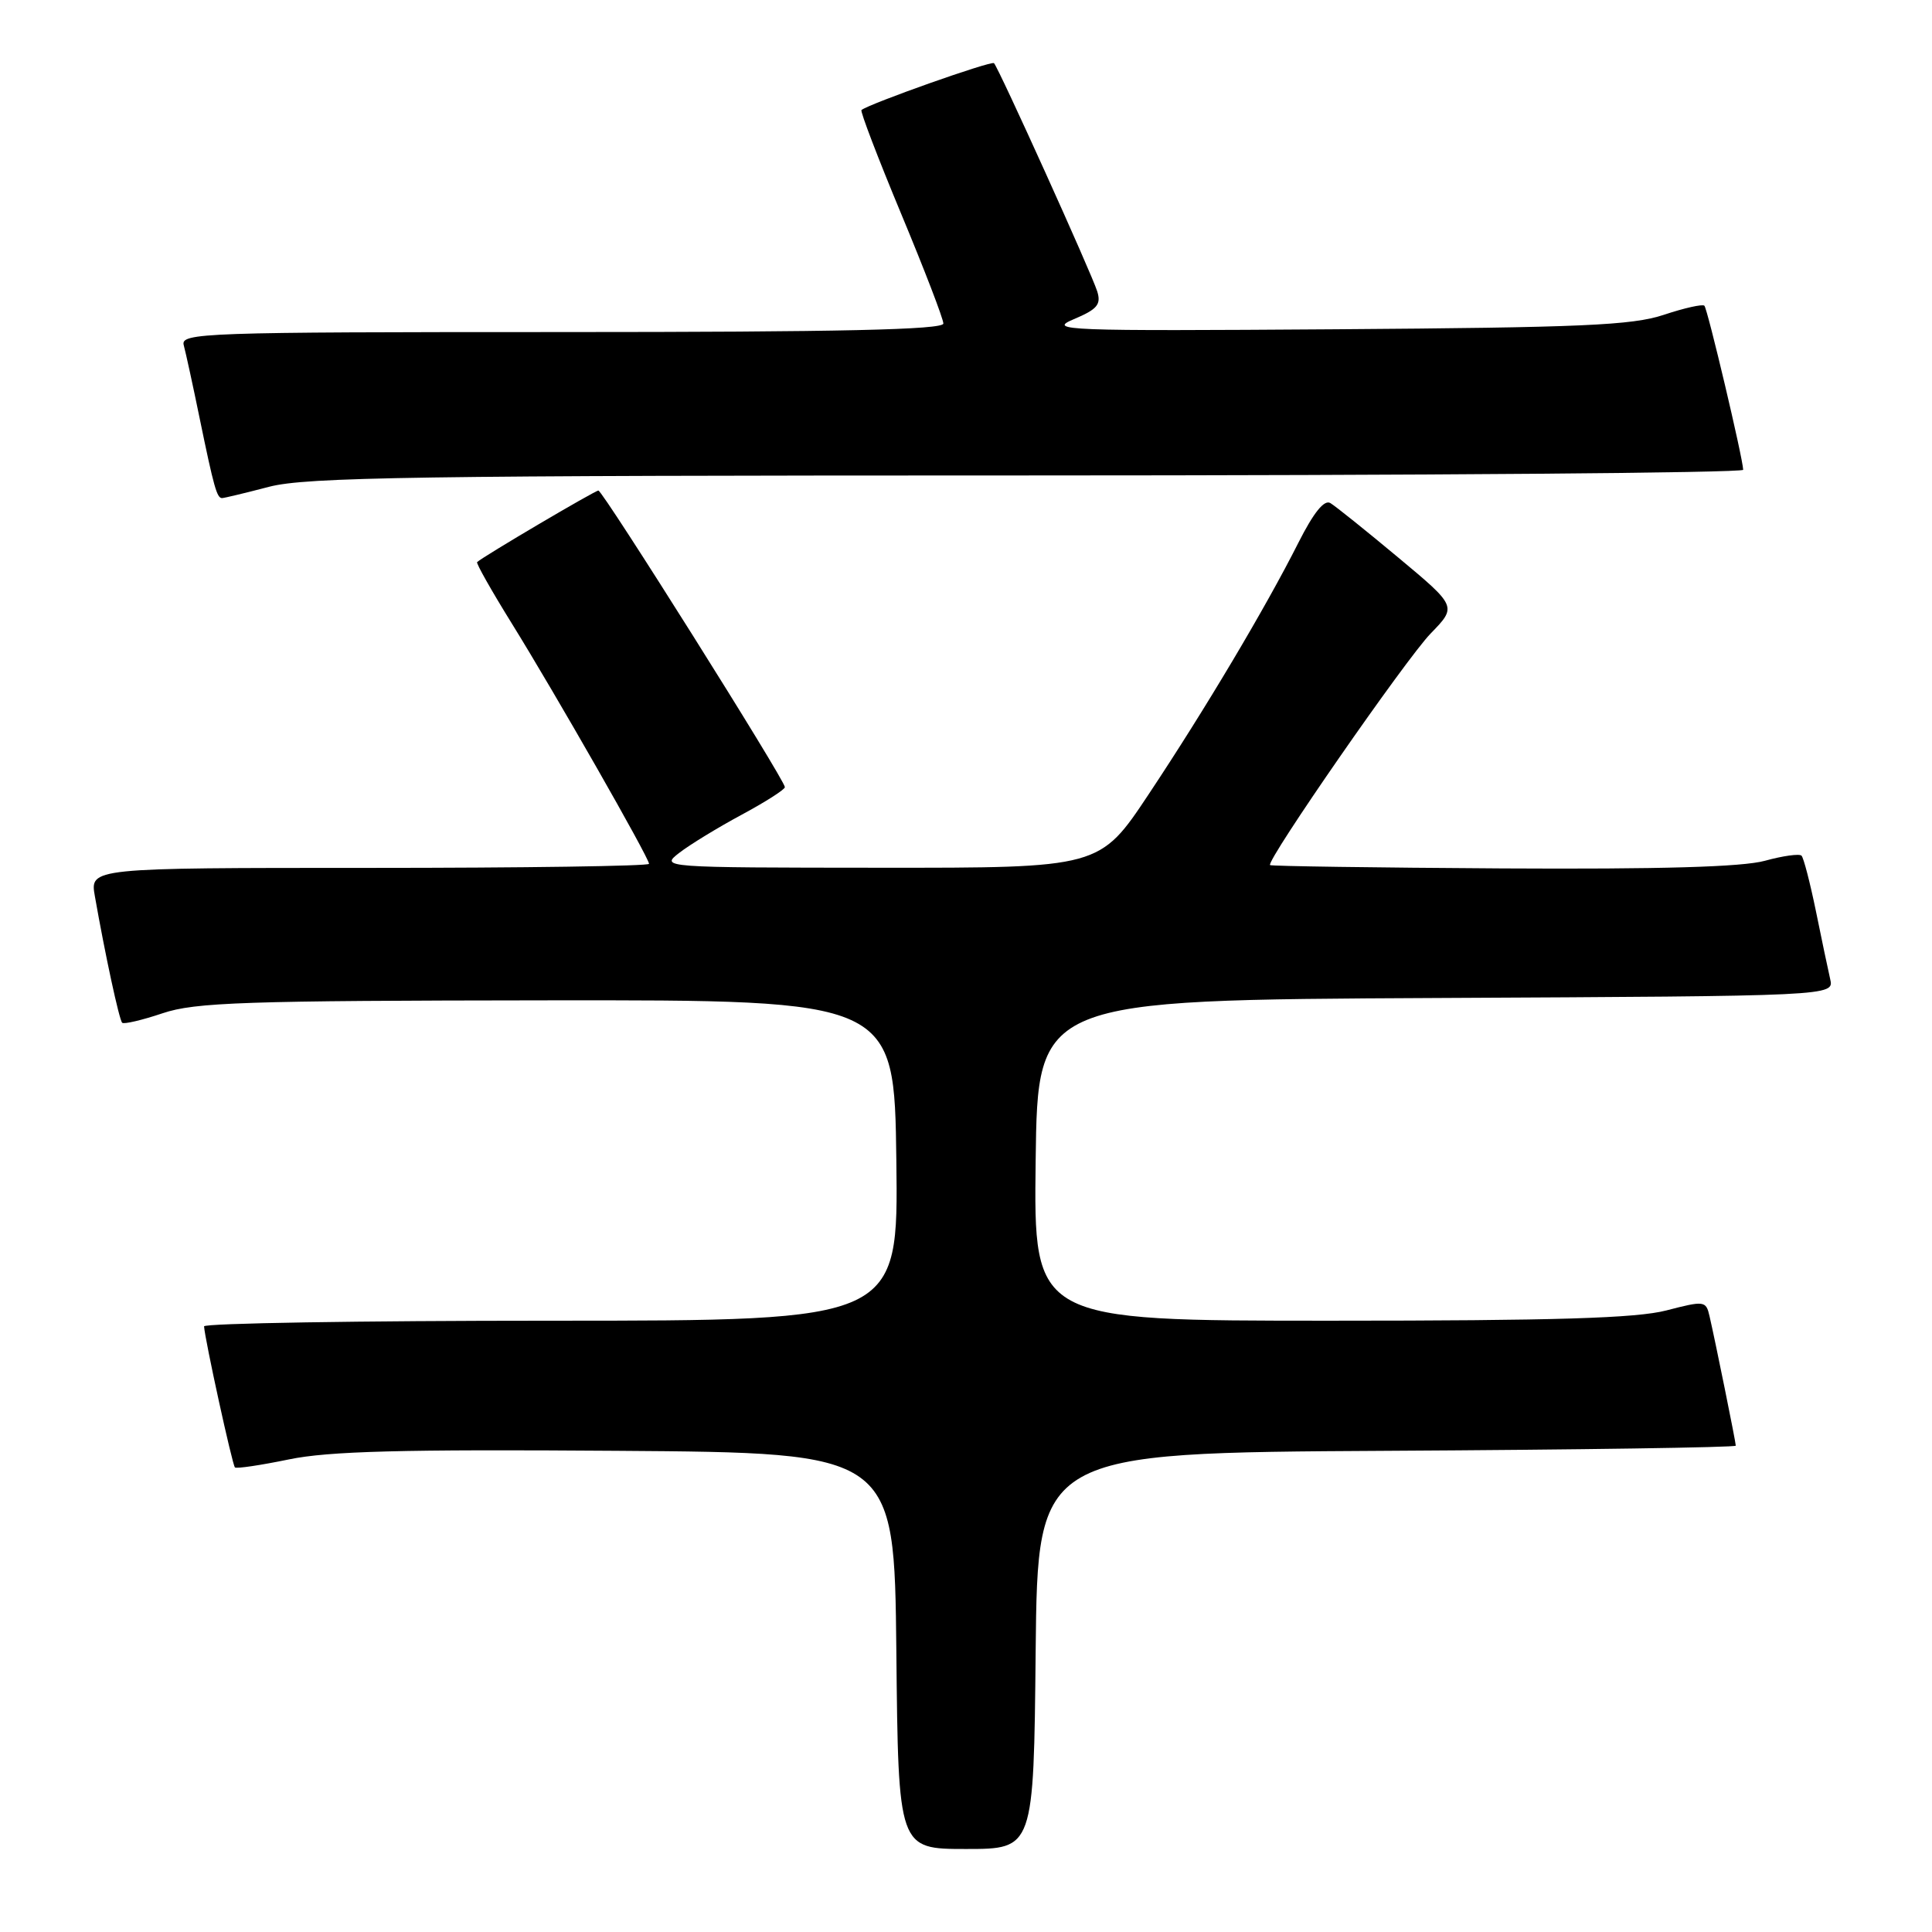 <?xml version="1.0" encoding="UTF-8" standalone="no"?>
<!DOCTYPE svg PUBLIC "-//W3C//DTD SVG 1.1//EN" "http://www.w3.org/Graphics/SVG/1.1/DTD/svg11.dtd" >
<svg xmlns="http://www.w3.org/2000/svg" xmlns:xlink="http://www.w3.org/1999/xlink" version="1.1" viewBox="0 0 256 256">
 <g >
 <path fill="currentColor"
d=" M 137.23 218.75 C 137.50 192.50 137.50 192.50 183.75 192.24 C 209.19 192.10 230.00 191.79 230.00 191.56 C 230.00 191.09 227.30 177.77 226.52 174.39 C 226.05 172.36 225.85 172.33 220.80 173.64 C 216.82 174.67 206.13 175.00 176.26 175.00 C 136.96 175.00 136.96 175.00 137.23 153.75 C 137.50 132.50 137.50 132.50 190.27 132.24 C 243.03 131.98 243.03 131.98 242.51 129.74 C 242.23 128.51 241.37 124.44 240.61 120.69 C 239.84 116.95 238.99 113.66 238.71 113.38 C 238.43 113.10 236.24 113.40 233.85 114.06 C 230.86 114.88 220.00 115.19 199.03 115.07 C 182.27 114.97 168.44 114.77 168.29 114.63 C 167.74 114.07 186.29 87.32 189.58 83.93 C 193.05 80.36 193.05 80.36 185.28 73.88 C 181.00 70.31 176.95 67.06 176.28 66.66 C 175.47 66.17 174.06 67.92 172.04 71.92 C 167.68 80.56 159.67 94.02 152.20 105.25 C 145.72 115.00 145.72 115.00 116.61 114.98 C 87.56 114.96 87.51 114.95 90.00 113.01 C 91.38 111.94 95.09 109.67 98.25 107.97 C 101.41 106.27 104.00 104.62 104.00 104.30 C 104.00 103.36 79.87 65.00 79.29 65.00 C 78.84 65.00 64.06 73.71 63.22 74.48 C 63.06 74.62 65.13 78.28 67.82 82.62 C 73.53 91.82 86.00 113.66 86.00 114.46 C 86.00 114.76 69.33 115.00 48.95 115.00 C 11.91 115.00 11.91 115.00 12.57 118.75 C 13.92 126.44 15.79 135.13 16.19 135.52 C 16.41 135.74 18.82 135.18 21.55 134.26 C 25.87 132.81 32.35 132.59 72.50 132.55 C 118.50 132.50 118.50 132.50 118.77 153.75 C 119.04 175.00 119.04 175.00 73.02 175.00 C 47.71 175.00 27.02 175.34 27.04 175.75 C 27.13 177.41 30.78 194.11 31.13 194.44 C 31.33 194.63 34.55 194.15 38.28 193.38 C 43.53 192.29 53.28 192.03 81.78 192.24 C 118.50 192.50 118.50 192.50 118.77 218.75 C 119.03 245.00 119.03 245.00 128.00 245.00 C 136.97 245.00 136.97 245.00 137.23 218.75 Z  M 35.66 64.50 C 40.58 63.22 55.18 63.00 136.21 63.00 C 188.34 63.00 230.99 62.66 230.98 62.25 C 230.94 60.71 226.26 40.93 225.84 40.51 C 225.60 40.27 223.18 40.81 220.45 41.72 C 216.27 43.11 209.54 43.40 177.00 43.63 C 141.02 43.88 138.75 43.79 142.27 42.30 C 145.39 40.99 145.93 40.35 145.39 38.61 C 144.63 36.18 132.33 9.00 131.71 8.37 C 131.35 8.02 115.18 13.74 114.15 14.58 C 113.96 14.74 116.32 20.91 119.40 28.31 C 122.48 35.70 125.00 42.25 125.00 42.87 C 125.00 43.69 111.28 44.00 74.43 44.00 C 26.76 44.00 23.89 44.10 24.35 45.75 C 24.61 46.71 25.57 51.10 26.47 55.50 C 28.34 64.57 28.74 66.00 29.42 66.00 C 29.69 66.00 32.49 65.33 35.66 64.50 Z "/>
</g>
</svg>